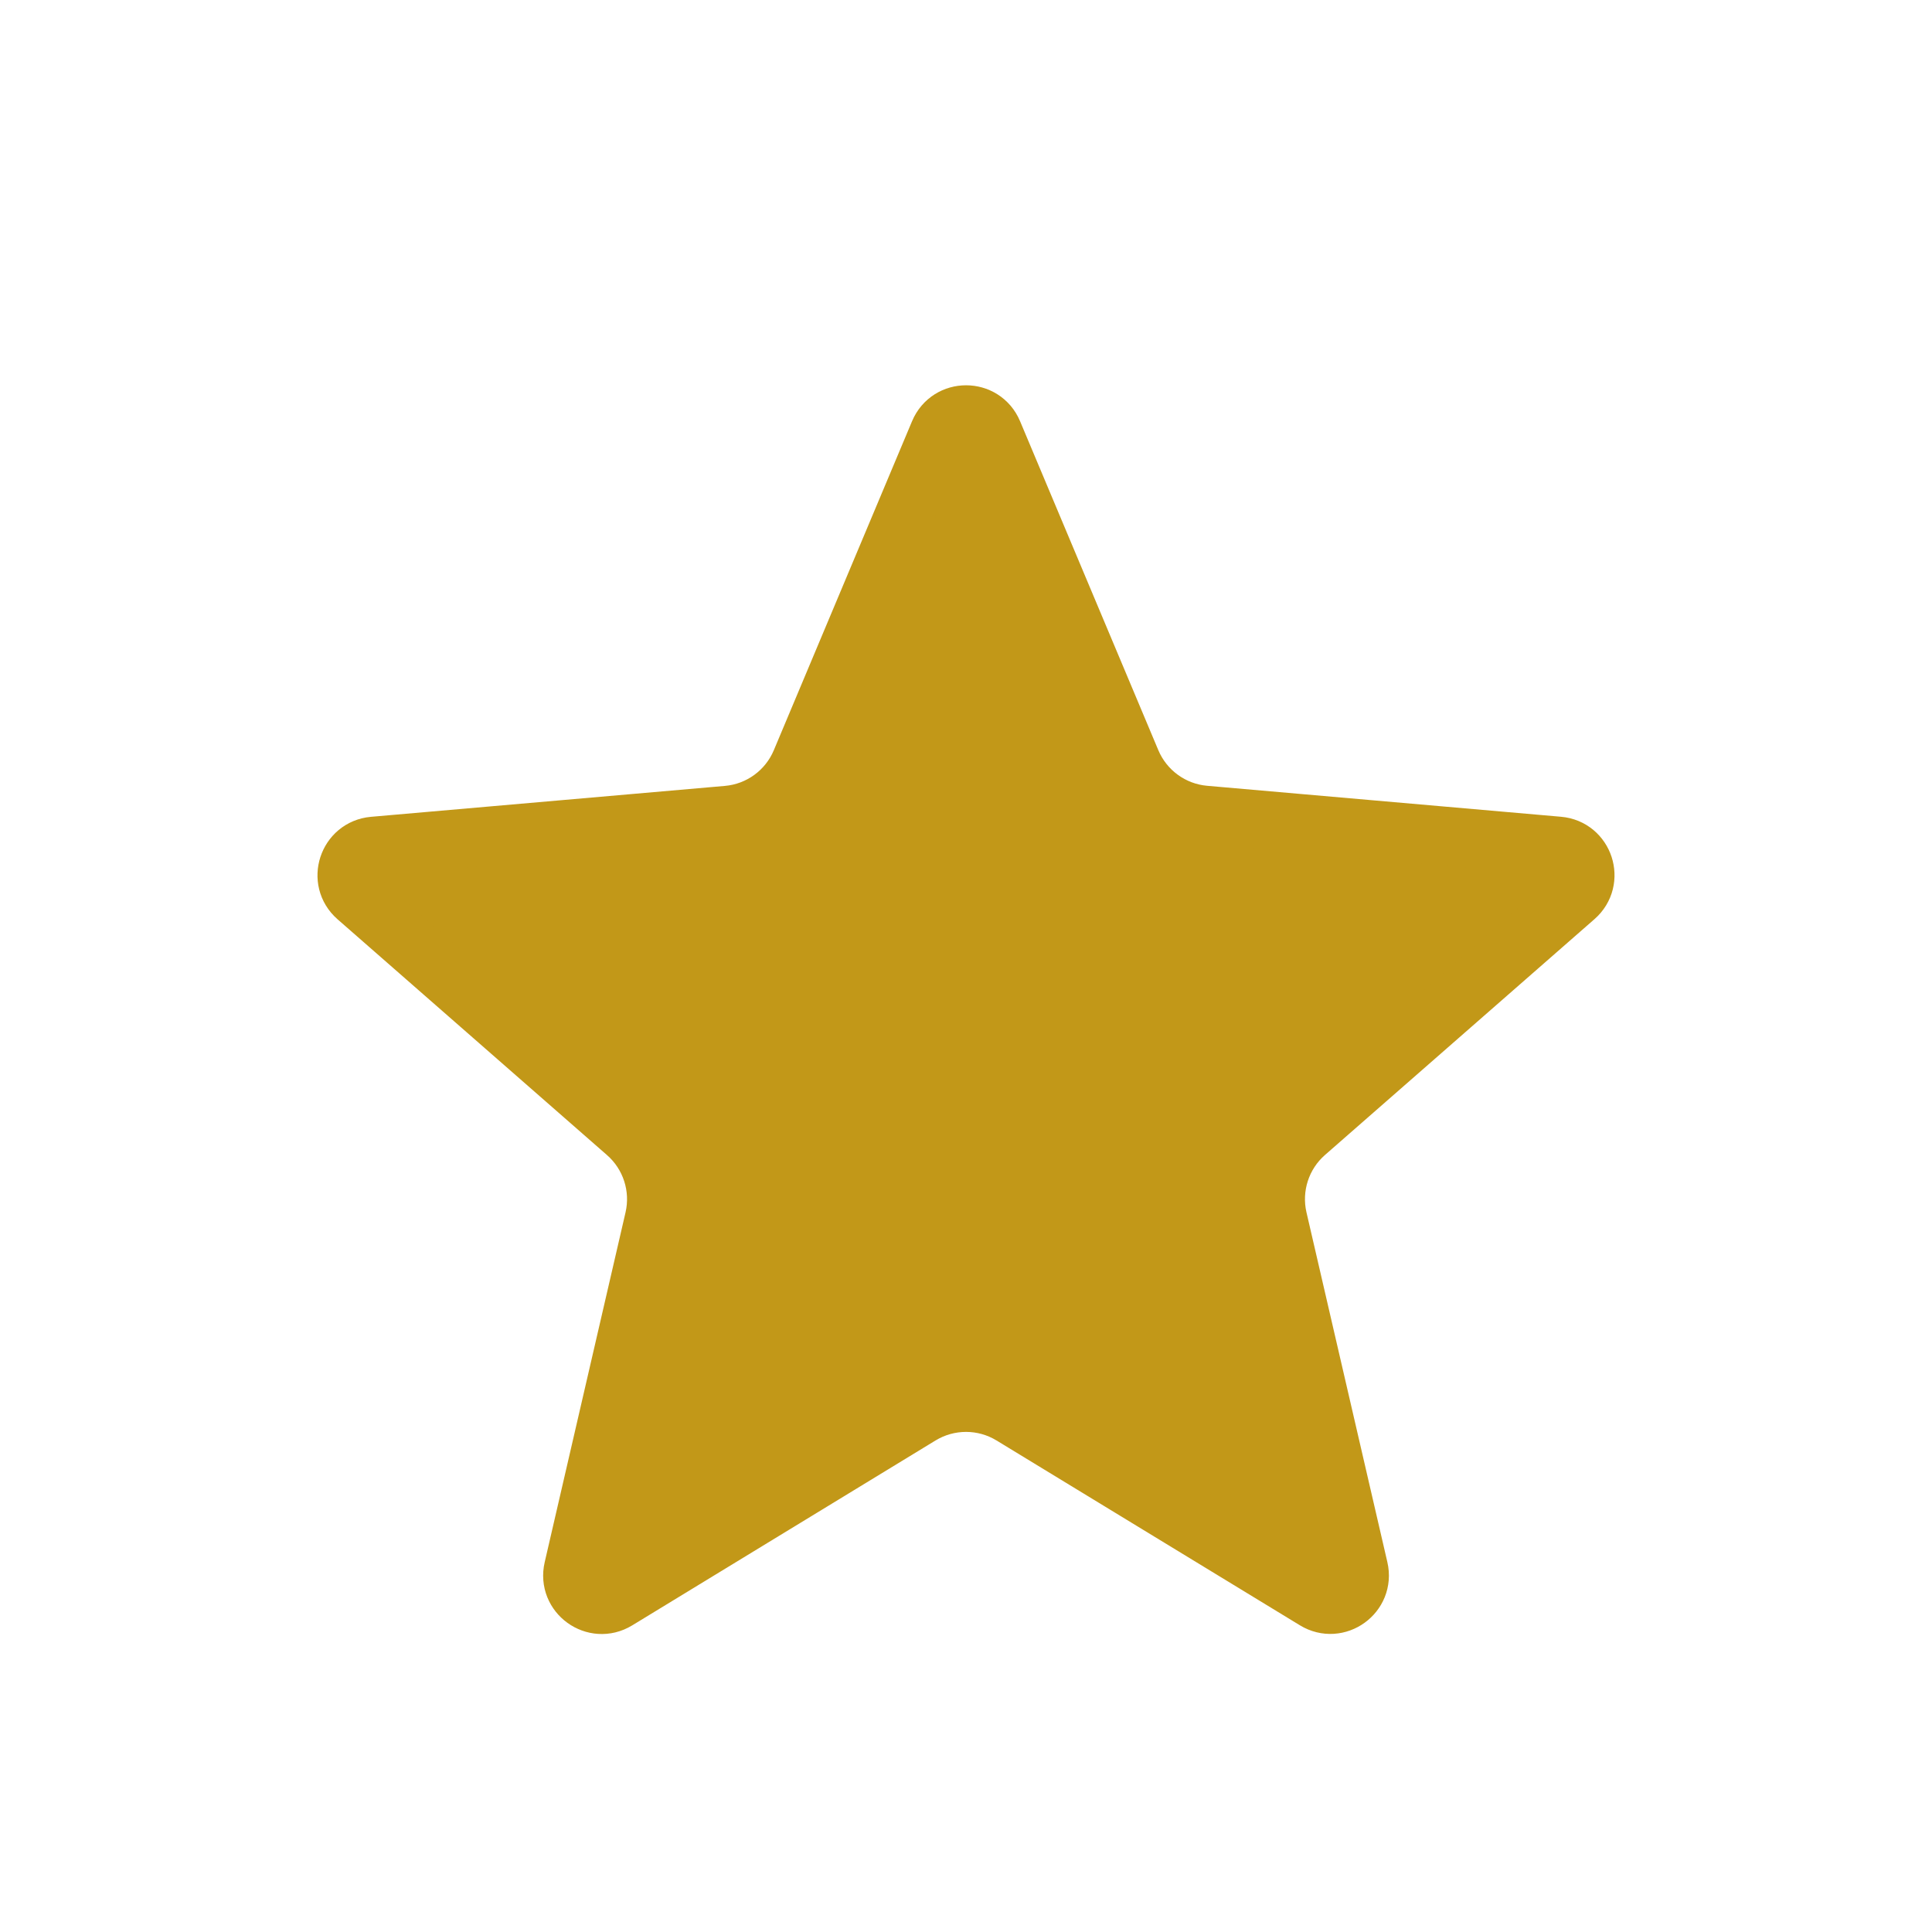<svg width="33" height="33" viewBox="0 0 33 33" fill="none" xmlns="http://www.w3.org/2000/svg">
<path d="M10.538 27.336C10.16 27.566 9.691 27.228 9.791 26.796L11.172 20.82C11.296 20.281 11.114 19.718 10.698 19.354L6.094 15.325C5.763 15.035 5.941 14.489 6.38 14.45L12.425 13.922C12.98 13.874 13.462 13.522 13.678 13.009L16.04 7.387C16.212 6.979 16.79 6.979 16.962 7.387L19.324 13.007C19.54 13.52 20.022 13.872 20.576 13.92L26.62 14.449C27.059 14.487 27.237 15.033 26.906 15.323L22.302 19.352C21.886 19.716 21.704 20.28 21.828 20.819L23.21 26.795C23.31 27.226 22.841 27.565 22.463 27.334L17.281 24.177C16.802 23.885 16.2 23.885 15.72 24.177L10.538 27.336Z" fill="#C29818" stroke="#C29818"/>
</svg>
